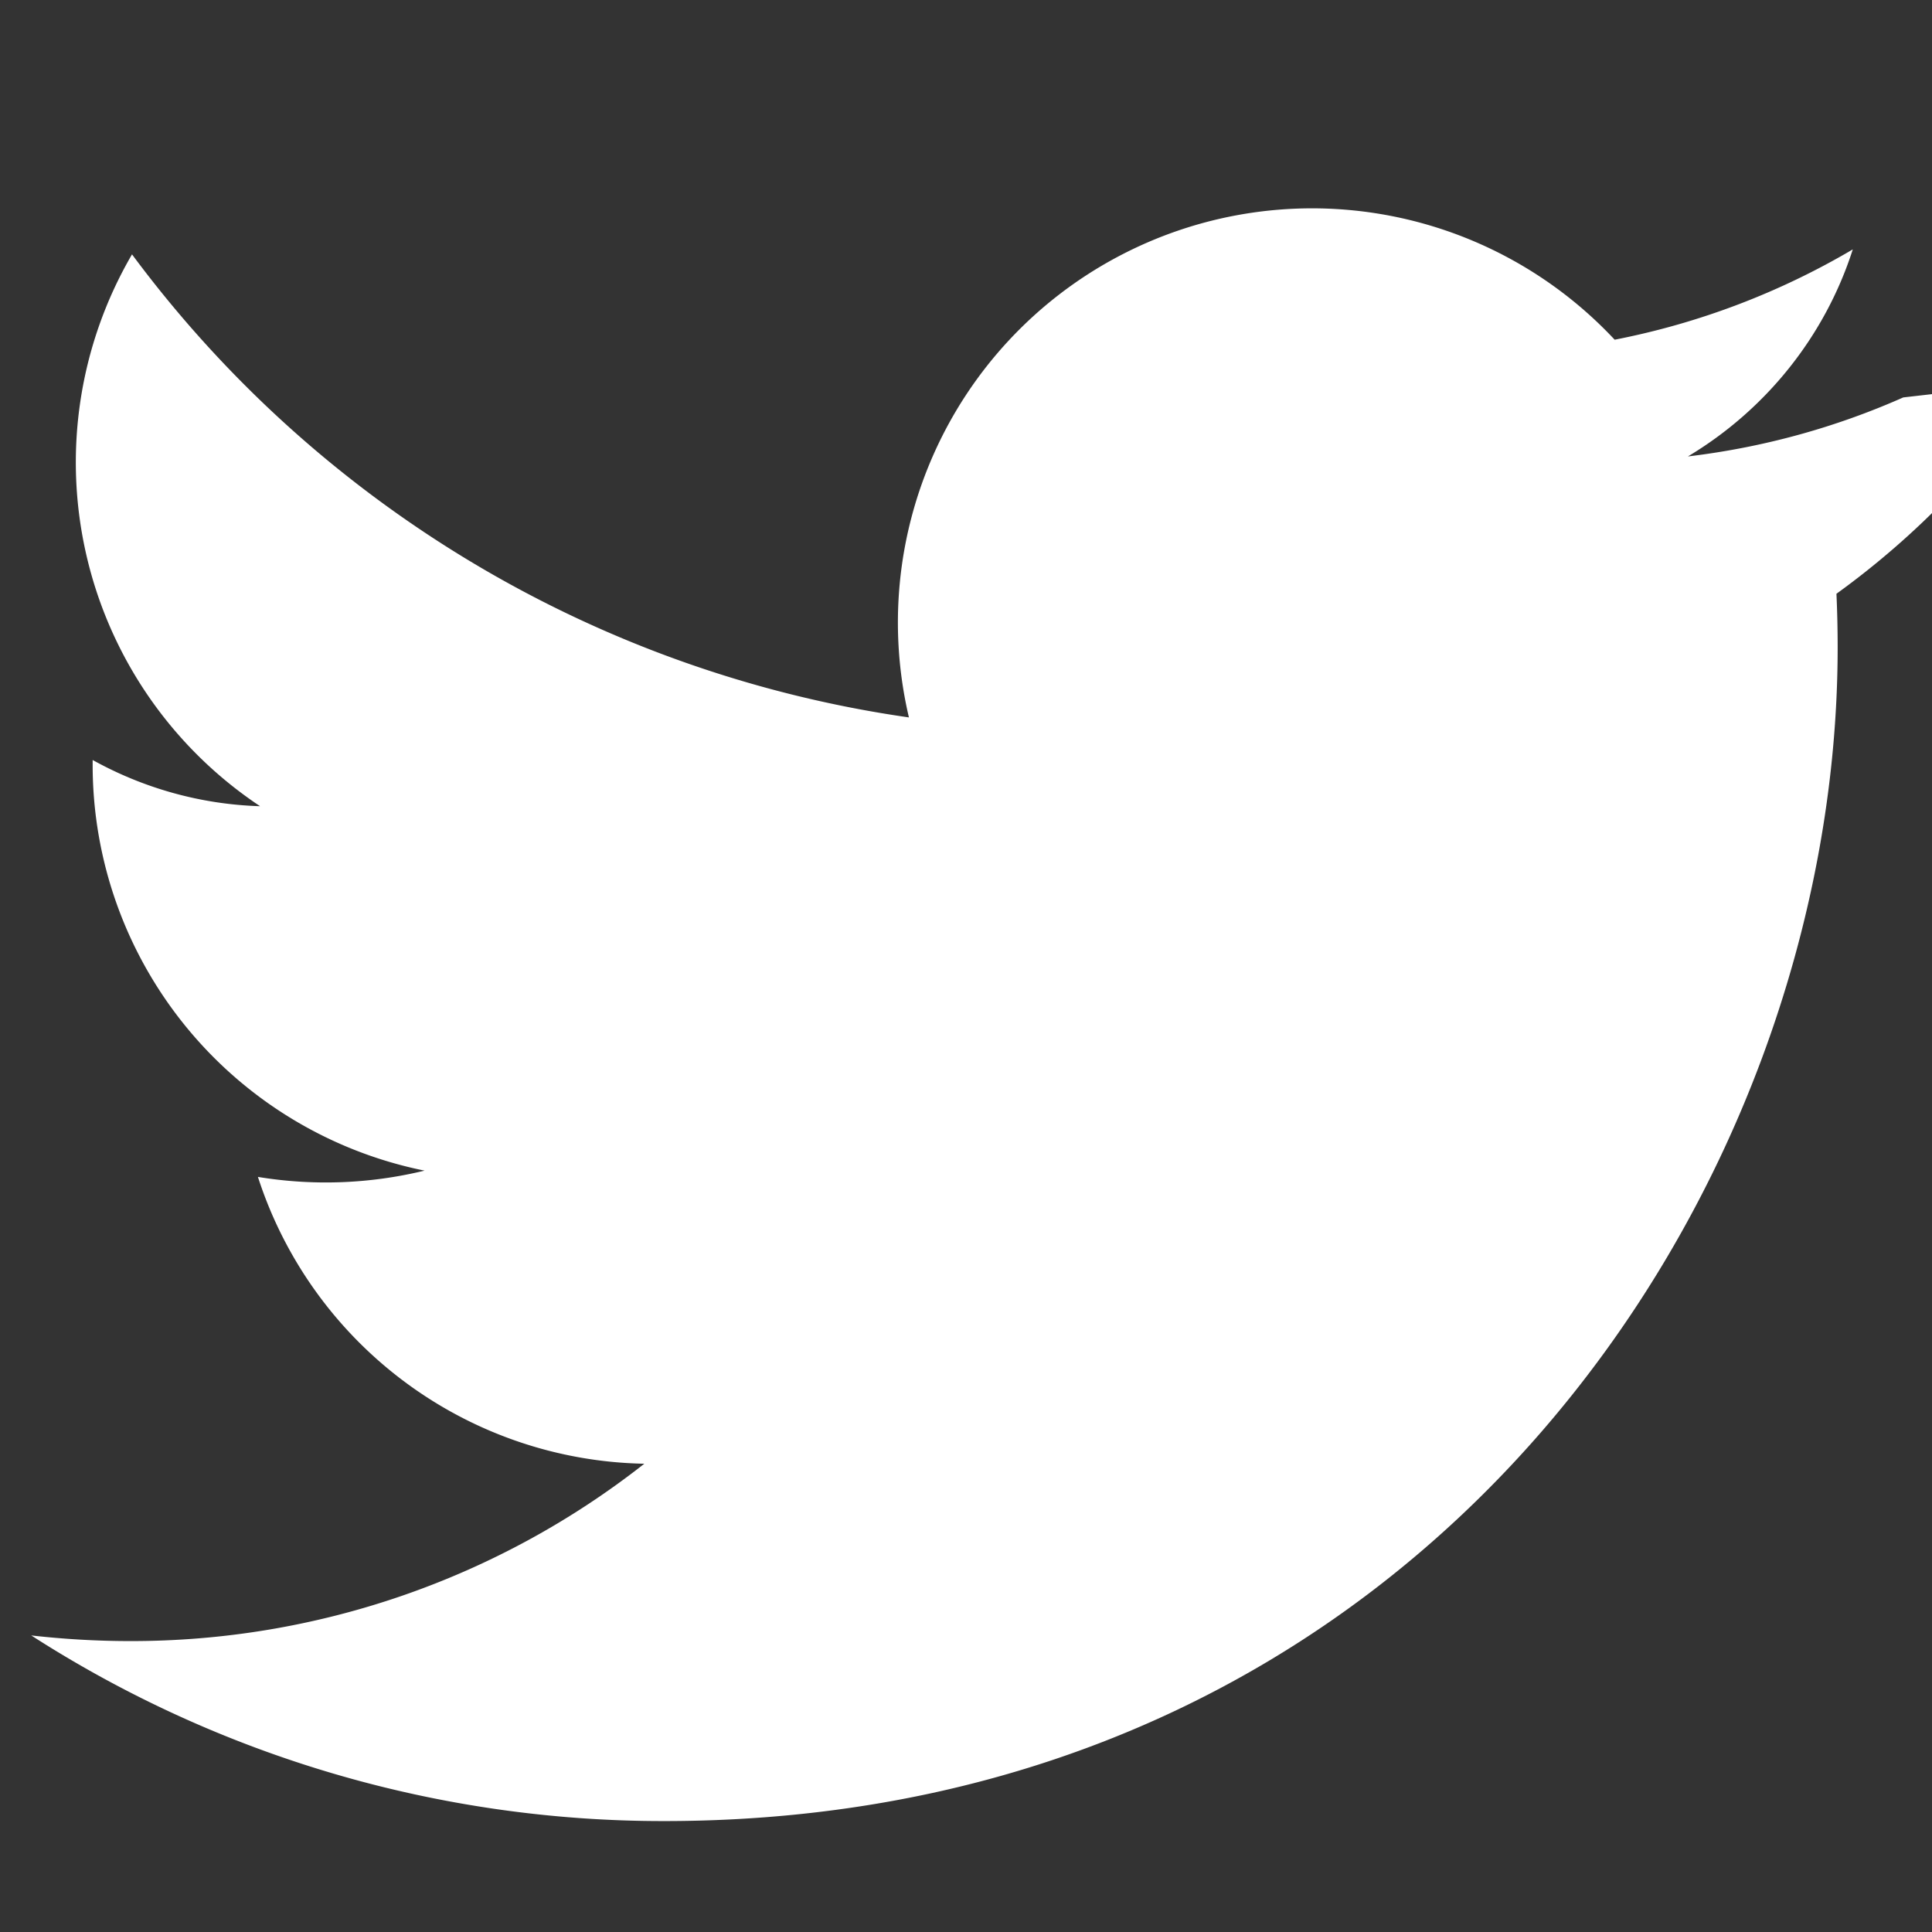 <svg
    xmlns="http://www.w3.org/2000/svg"
    width="48"
    height="48"
    viewBox="0 0 24 24"
    fill="white"
>
    <rect x="0" y="0" width="24" height="24" fill="#333333" stroke="none"/>
    <path
        d="M23.643 4.937c-.835.37-1.73.62-2.675.733.961-.575 1.7-1.486 2.048-2.572-.899.53-1.897.915-2.958 1.122a5.145 5.145 0 0 0-8.767 4.692A14.594 14.594 0 0 1 1.64 3.16a5.13 5.13 0 0 0 1.591 6.855c-.75-.023-1.46-.23-2.08-.574v.058a5.143 5.143 0 0 0 4.123 5.043 5.192 5.192 0 0 1-2.07.078 5.144 5.144 0 0 0 4.8 3.563 10.309 10.309 0 0 1-6.386 2.203c-.414 0-.823-.024-1.23-.07a14.508 14.508 0 0 0 7.86 2.306c9.43 0 14.58-7.81 14.58-14.58 0-.223-.005-.445-.015-.666a10.34 10.34 0 0 0 2.54-2.635z"
    />
</svg>
